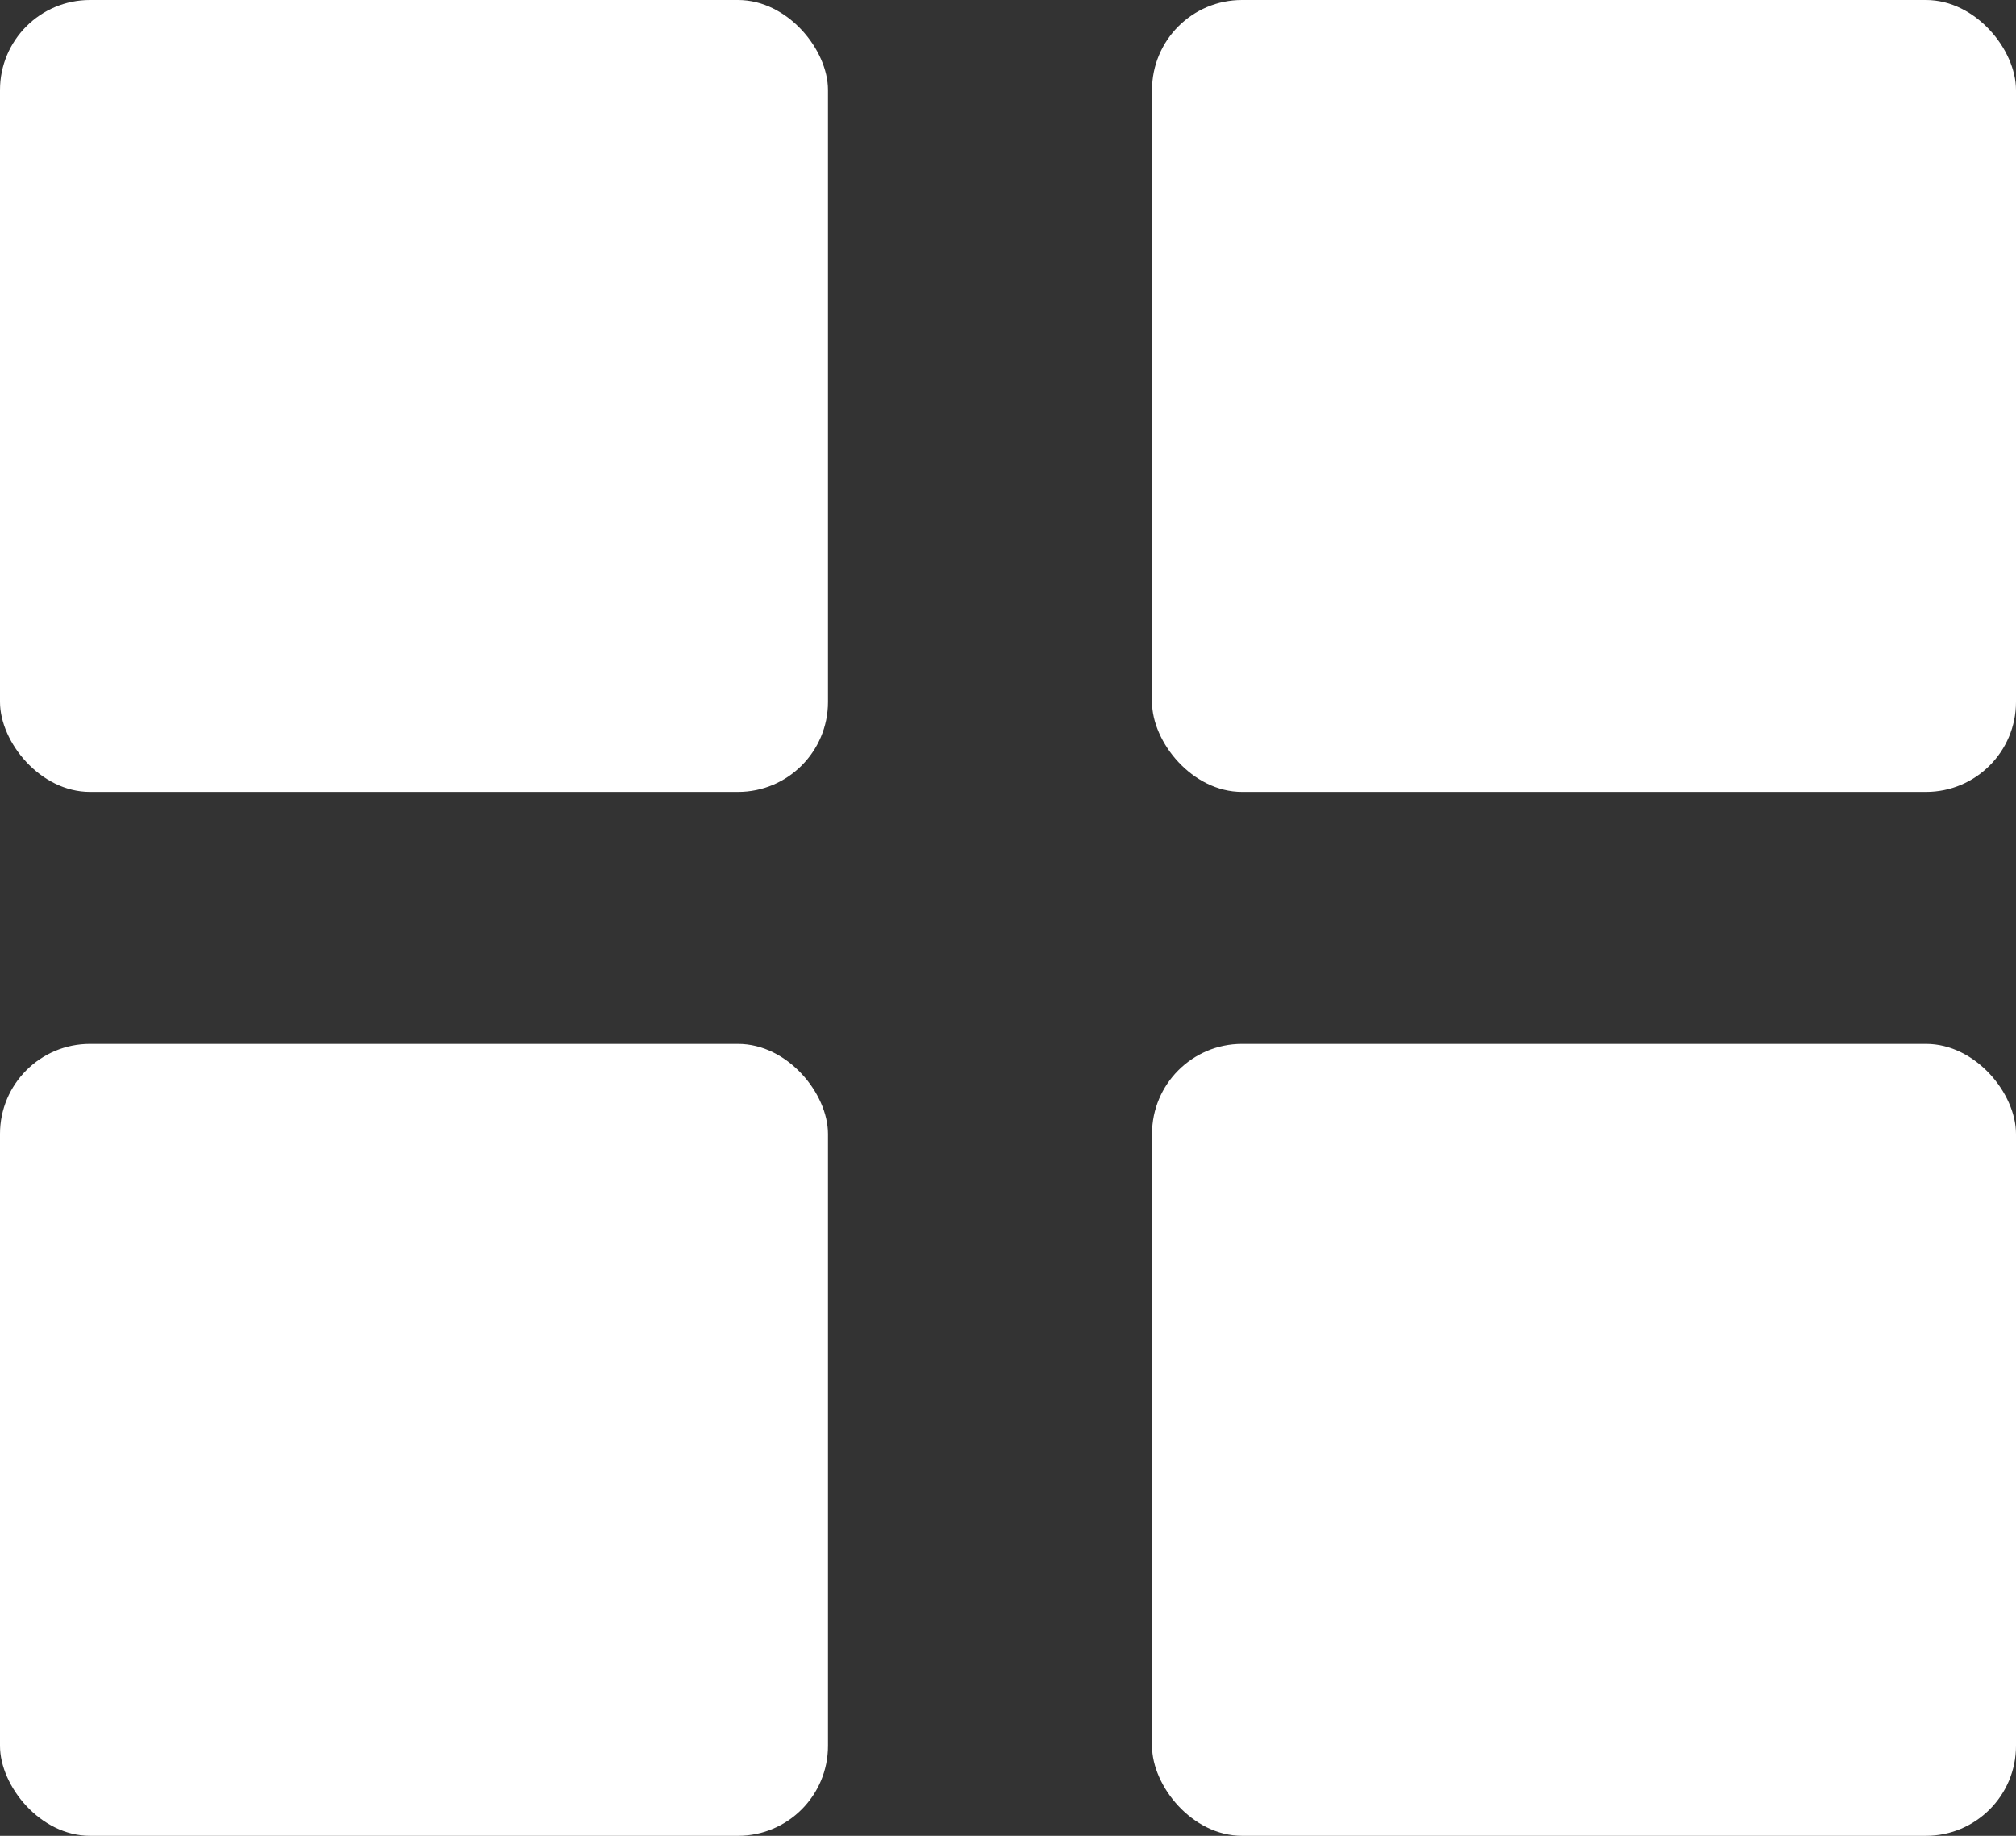 <svg width="112" height="102" viewBox="0 0 112 102" fill="none" xmlns="http://www.w3.org/2000/svg">
<rect x="0" y="0" width="112" height="102" fill="#333333" stroke="none"/>
<rect width="46" height="44" rx="5" fill="white"/>
<rect x="64" width="48" height="44" rx="5" fill="white"/>
<rect x="64" y="58" width="48" height="44" rx="5" fill="white"/>
<rect y="58" width="46" height="44" rx="5" fill="white"/>
</svg>
